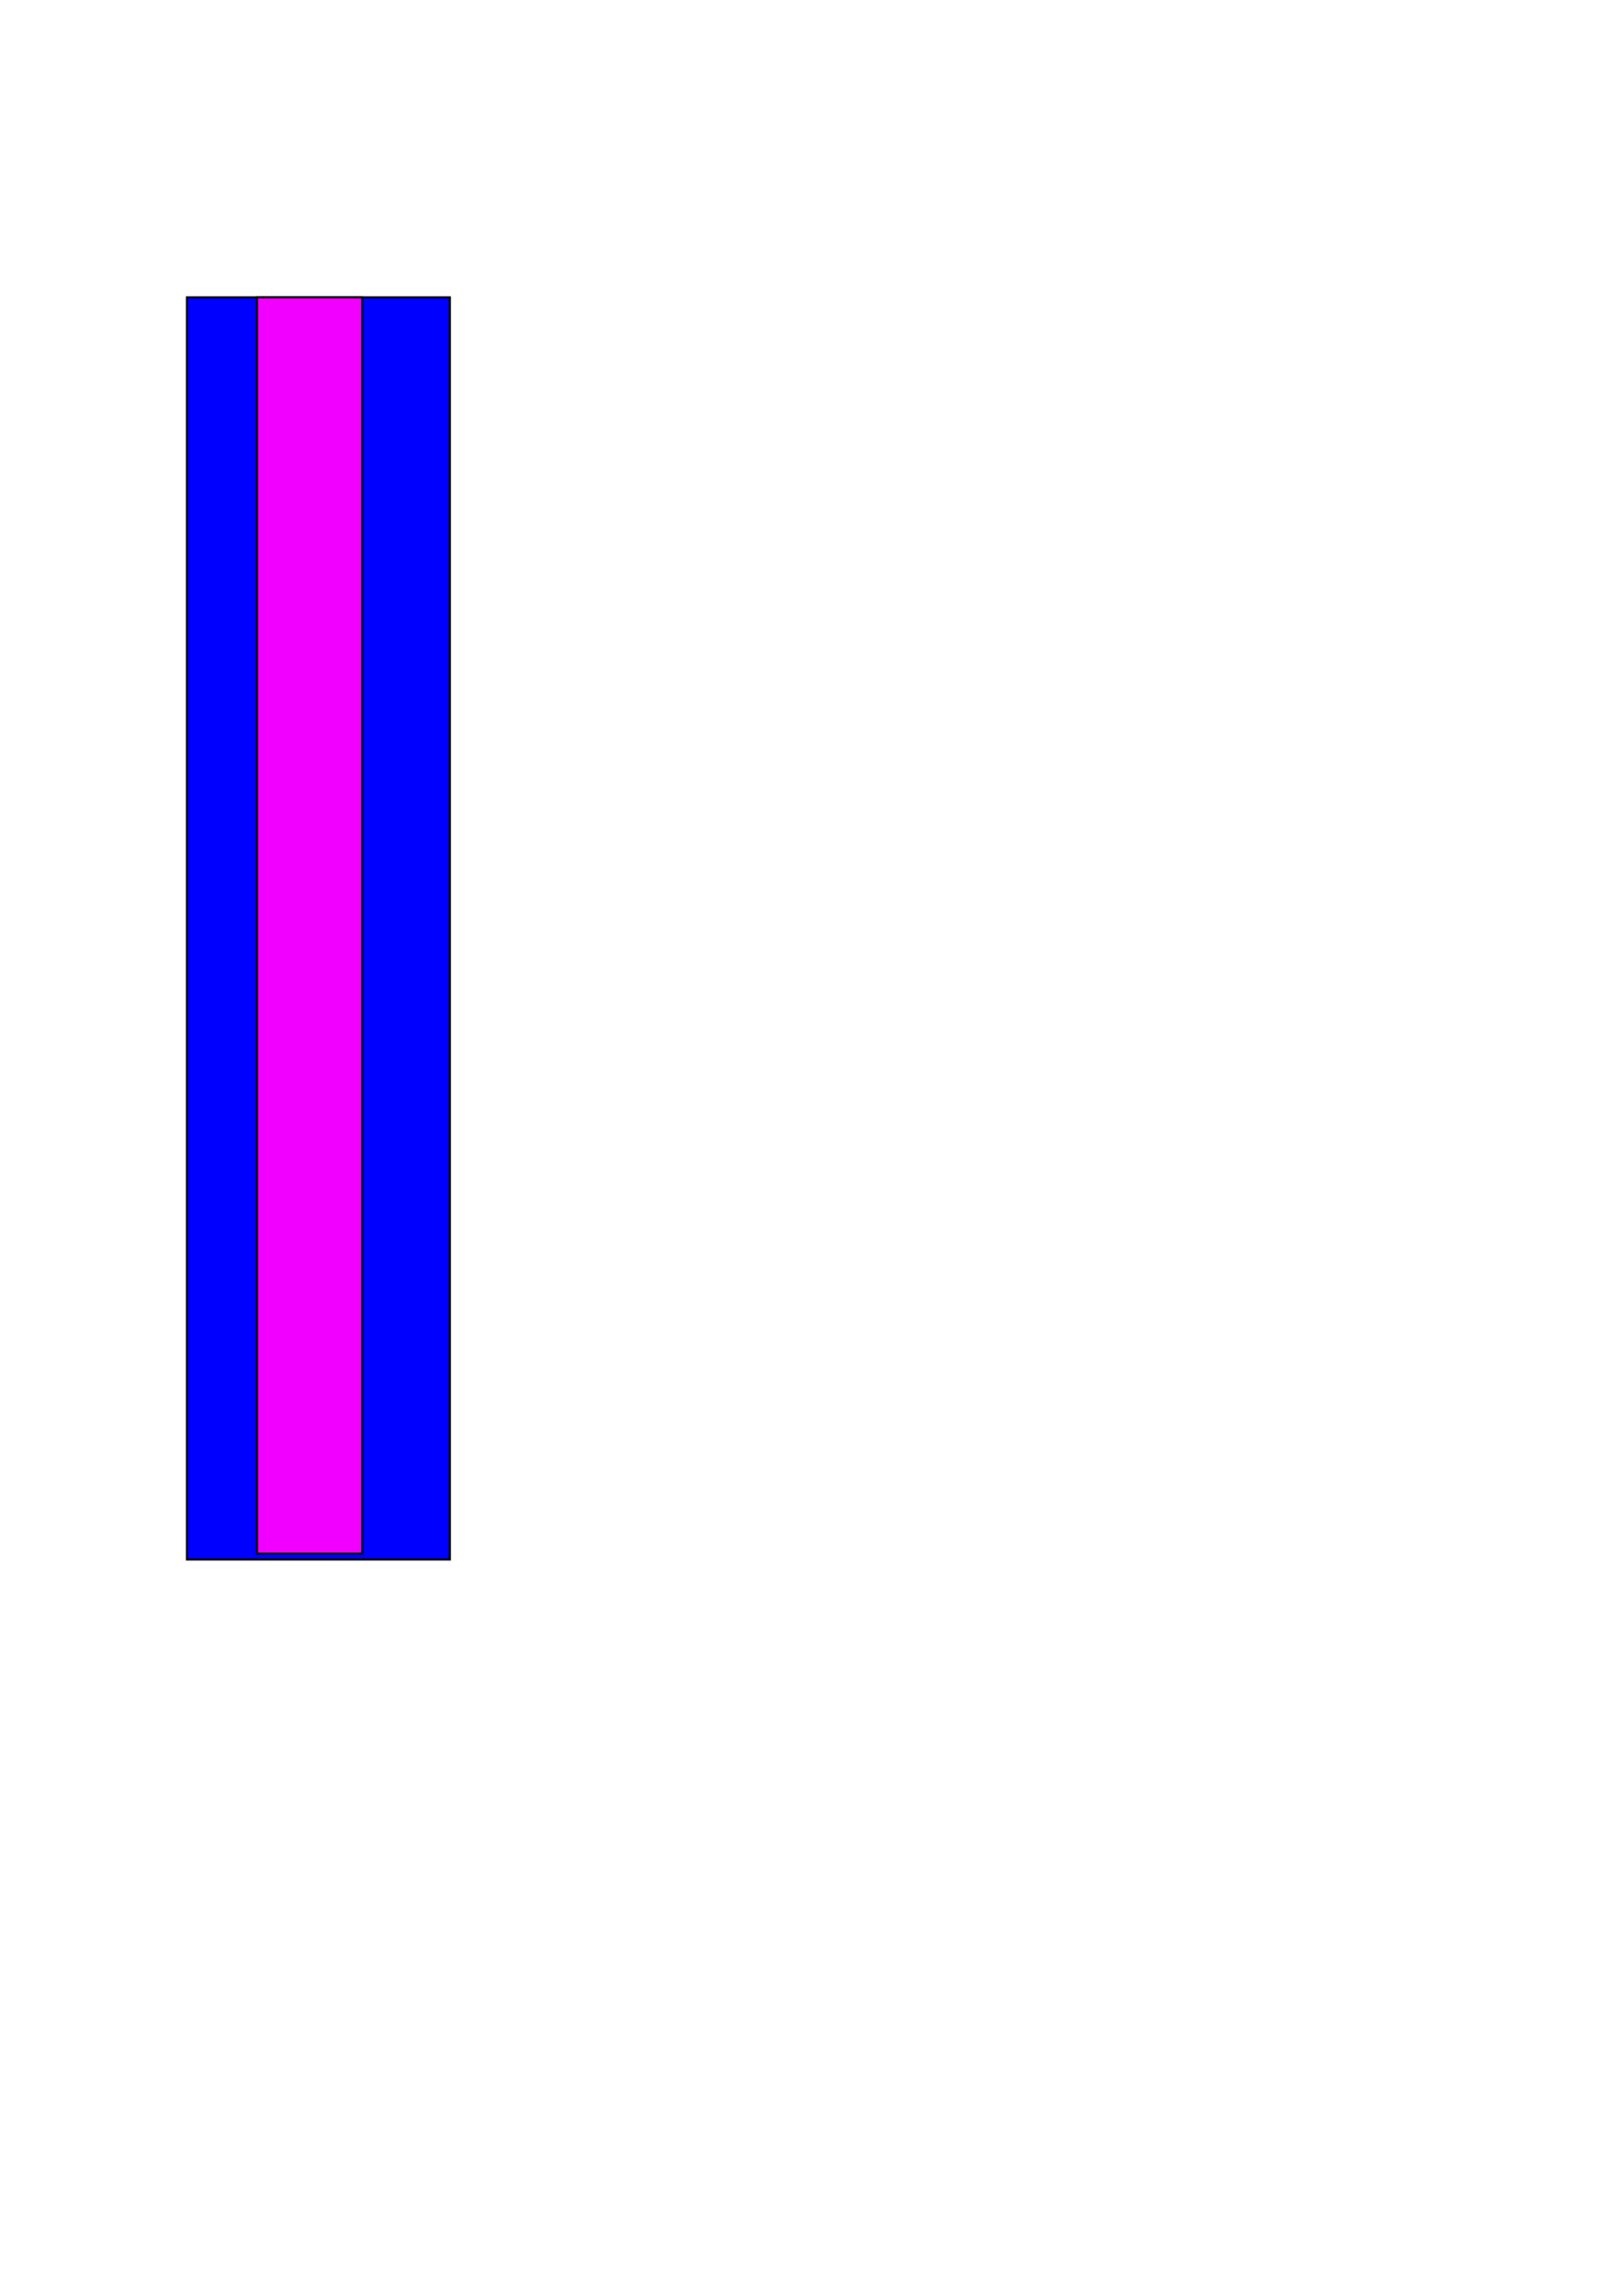 <?xml version="1.0" encoding="UTF-8" standalone="no"?>
<!-- Created with Inkscape (http://www.inkscape.org/) -->

<svg
   xmlns:dc="http://purl.org/dc/elements/1.1/"
   xmlns:cc="http://creativecommons.org/ns#"
   xmlns:rdf="http://www.w3.org/1999/02/22-rdf-syntax-ns#"
   xmlns:svg="http://www.w3.org/2000/svg"
   xmlns="http://www.w3.org/2000/svg"
   xmlns:sodipodi="http://sodipodi.sourceforge.net/DTD/sodipodi-0.dtd"
   xmlns:inkscape="http://www.inkscape.org/namespaces/inkscape"
   width="210mm"
   height="297mm"
   viewBox="0 0 210 297"
   id="svg2"
   version="1.1"
   inkscape:version="0.48+devel "
   onload="var src; if (document.documentURI) src = document.documentURI; else if (this.getSrc) src = this.getSrc(); else src = document.location.href + ''; try {parent.preload.load(src);}catch(e) {}"
   sodipodi:docname="testsvg.svg">
  <defs
     id="defs4" />
  <sodipodi:namedview
     id="base"
     pagecolor="#ffffff"
     bordercolor="#666666"
     borderopacity="1.0"
     inkscape:pageopacity="0.0"
     inkscape:pageshadow="2"
     inkscape:zoom="0.35"
     inkscape:cx="400"
     inkscape:cy="560"
     inkscape:document-units="mm"
     inkscape:current-layer="layer1"
     showgrid="false"
     inkscape:window-width="1366"
     inkscape:window-height="745"
     inkscape:window-x="-8"
     inkscape:window-y="-8"
     inkscape:window-maximized="1"
     showguides="false" />
  <g
     inkscape:label="Layer 1"
     inkscape:groupmode="layer"
     id="layer1">
    <rect
       style="fill:#0000ff;fill-rule:evenodd;stroke:#000000;stroke-width:0.265px;stroke-linecap:butt;stroke-linejoin:miter;stroke-opacity:1"
       id="rect3743"
       width="34.018"
       height="163.286"
       x="24.19"
       y="38.464"
       ry="0" />
    <rect
       style="fill:#f100ff;fill-rule:evenodd;stroke:#000000;stroke-width:0.265px;stroke-linecap:butt;stroke-linejoin:miter;stroke-opacity:1;fill-opacity:1"
       id="rect3745"
       width="13.607"
       height="162.53"
       x="33.262"
       y="38.464"
       inkscape:label="{&quot;attr&quot;:&quot;bar&quot;,&quot;max&quot;:100,&quot;min&quot;:0,&quot;tag&quot;:&quot;TAG1&quot;}" />
  </g>
</svg>

